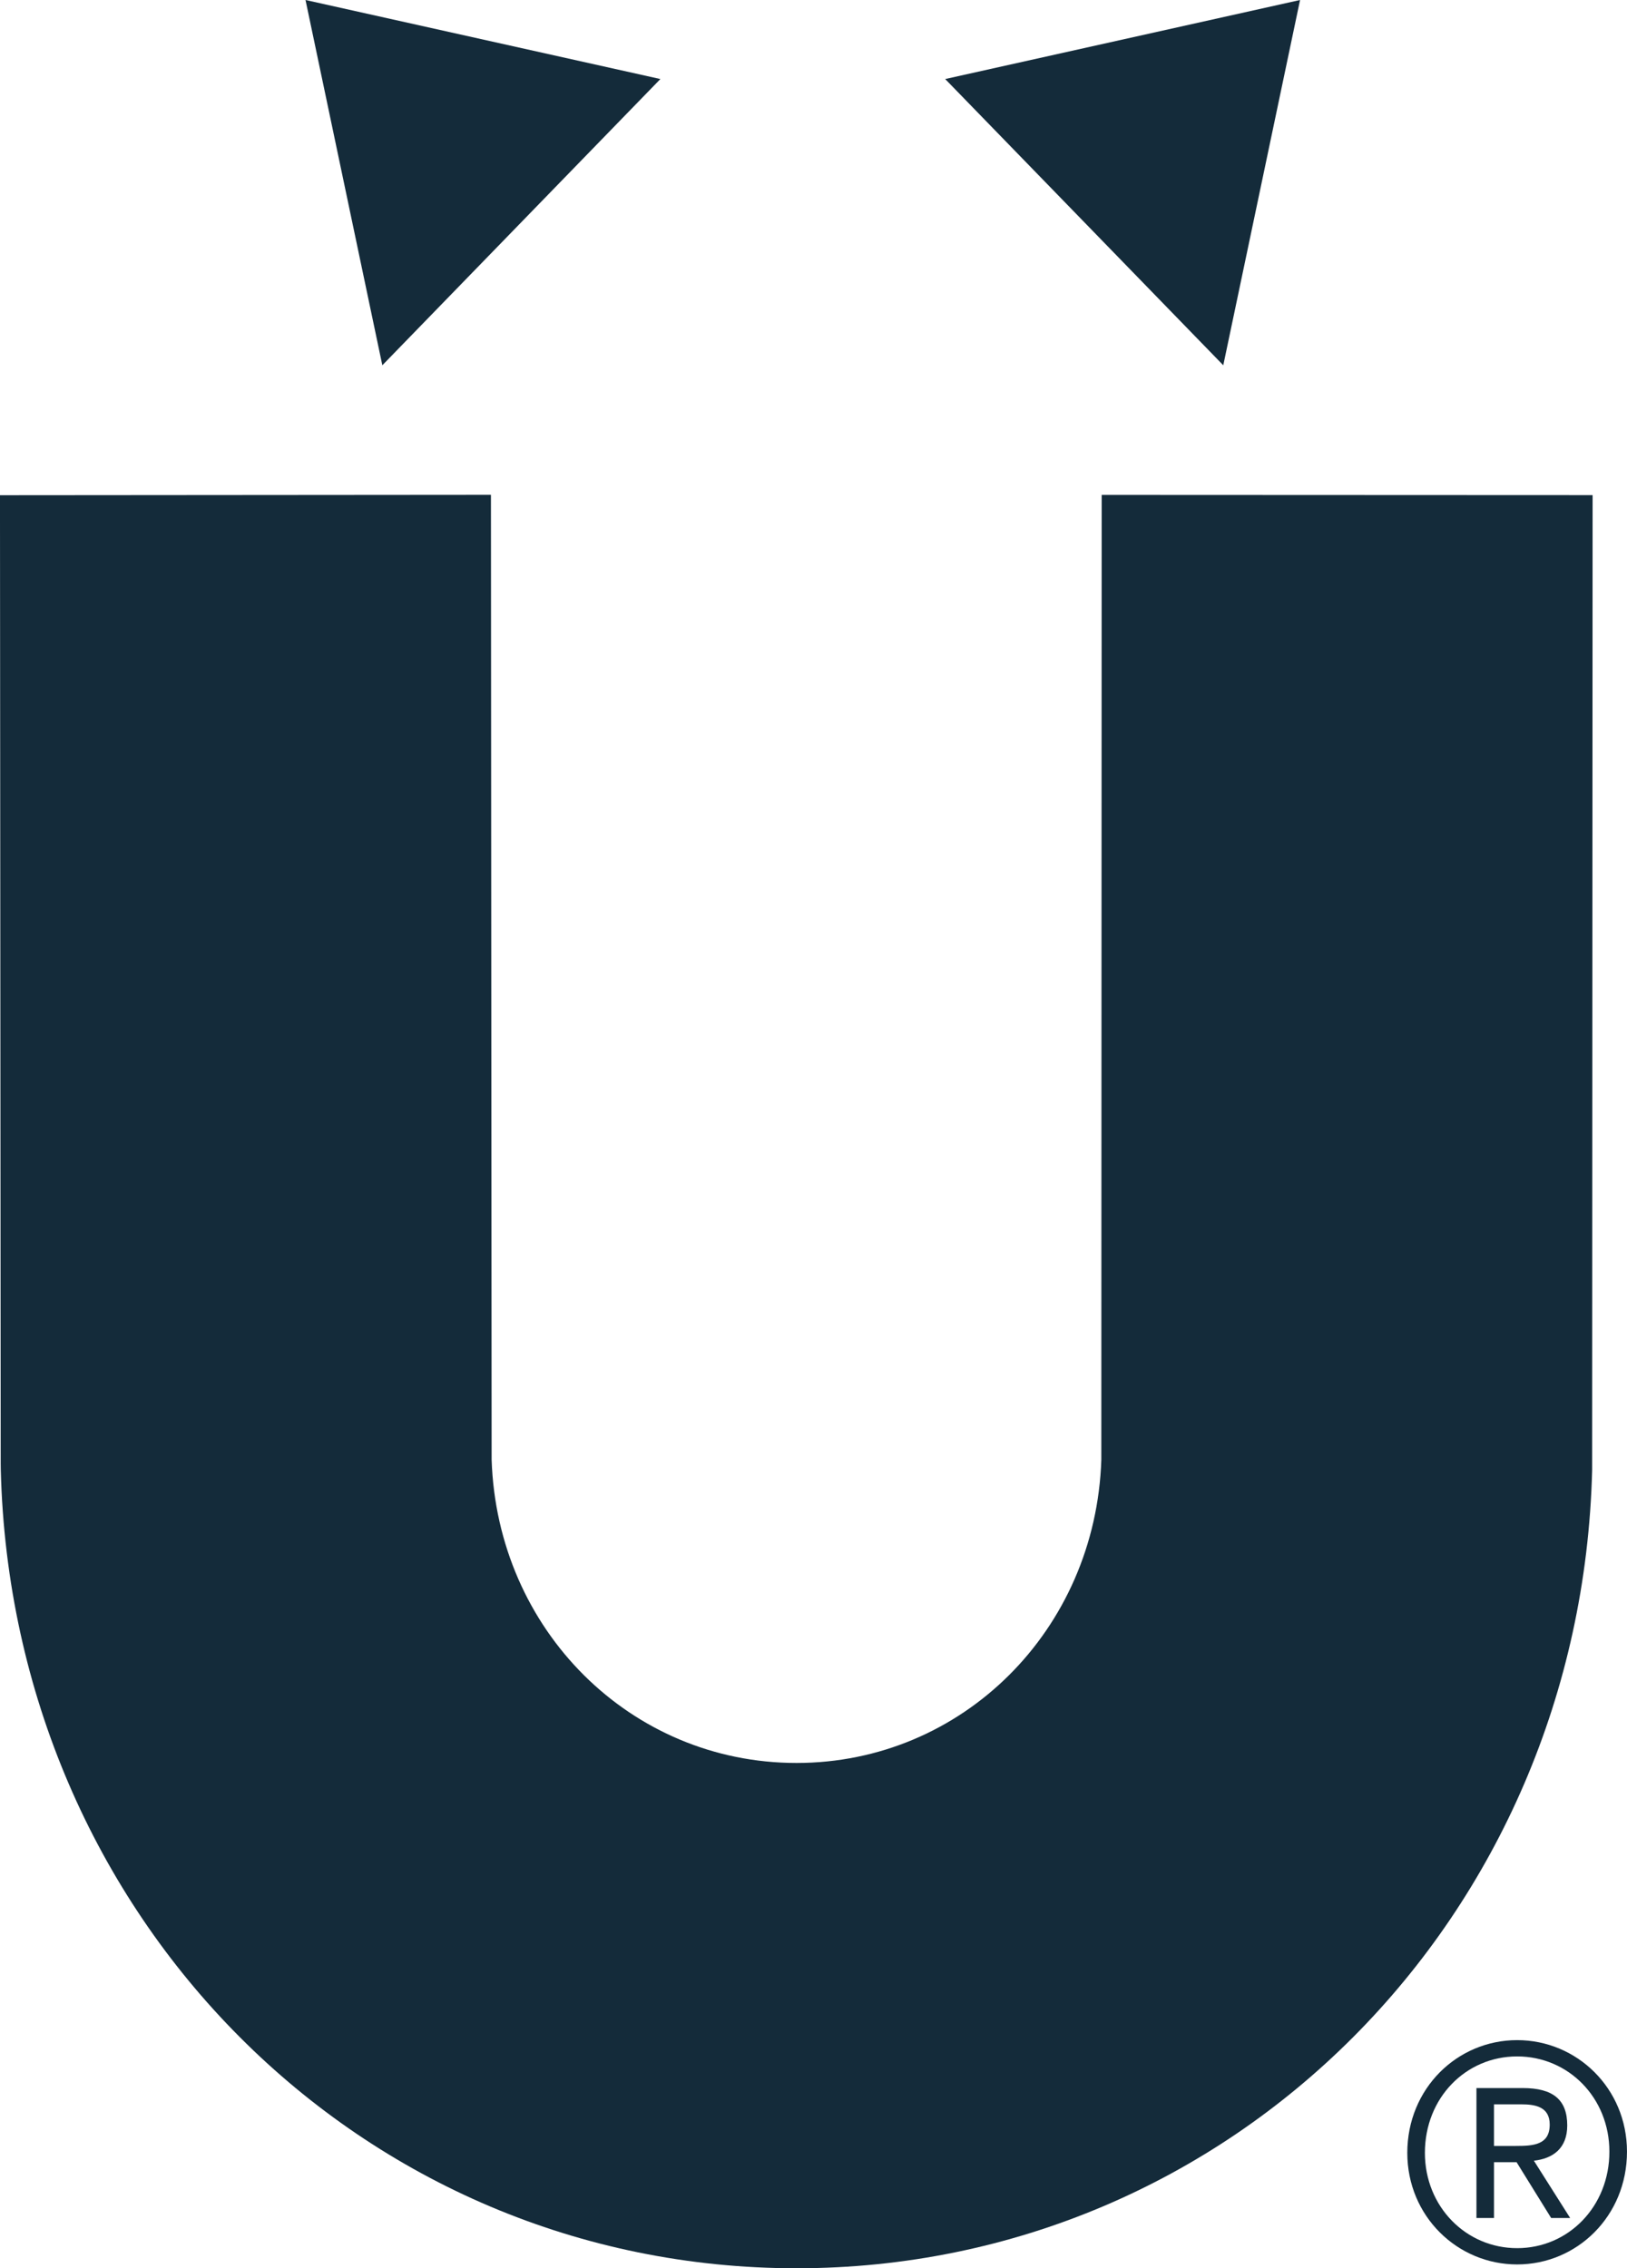 <svg xmlns="http://www.w3.org/2000/svg" xmlns:xlink="http://www.w3.org/1999/xlink" width="353" height="492" viewBox="303.5 54 353 492"><defs><path id="a" d="M303.5 54h353v492h-353z"/></defs><clipPath id="b"><use xlink:href="#a" overflow="visible"/></clipPath><path clip-path="url(#b)" fill="#142B3A" d="M476.31 546c-94.392 0-170.23-76.06-172.638-173.16l-.02-1.358-.156-210.068 106.52-.083.15 209.29c1.206 36.928 30.148 65.775 66.145 65.775 35.978 0 64.923-28.835 66.136-65.764l.078-209.283 106.513.045-.1 211.448C646.53 469.94 570.698 546 476.312 546"/><path fill="#142B3A" d="M386.452 133.23l60.327-62.085L369.786 54M585.566 54l-76.993 17.144 60.333 62.085"/><g><defs><path id="c" d="M303.5 54h353v492h-353z"/></defs><clipPath id="d"><use xlink:href="#c" overflow="visible"/></clipPath><path clip-path="url(#d)" fill="#142B3A" d="M627.643 519.466h4.71c3.806 0 7.38-.196 7.38-4.64 0-3.924-3.254-4.384-6.174-4.384h-5.917v9.024zm-3.808-12.556h10.042c6.542 0 9.658 2.49 9.658 8.113 0 5.033-3.172 7.19-7.237 7.646l7.87 12.427h-4.123l-7.5-12.102h-4.902v12.102h-3.808V506.91zm8.83 34.725c11.12 0 20.015-9.023 20.015-20.93 0-11.702-8.894-20.657-20.016-20.657-11.12 0-20.012 8.955-20.012 20.922 0 11.64 8.892 20.665 20.012 20.665m0-45.12c12.97 0 23.832 10.46 23.832 24.19 0 13.997-10.862 24.464-23.832 24.464-12.958 0-23.83-10.468-23.83-24.2 0-13.995 10.872-24.454 23.83-24.454"/></g></svg>
